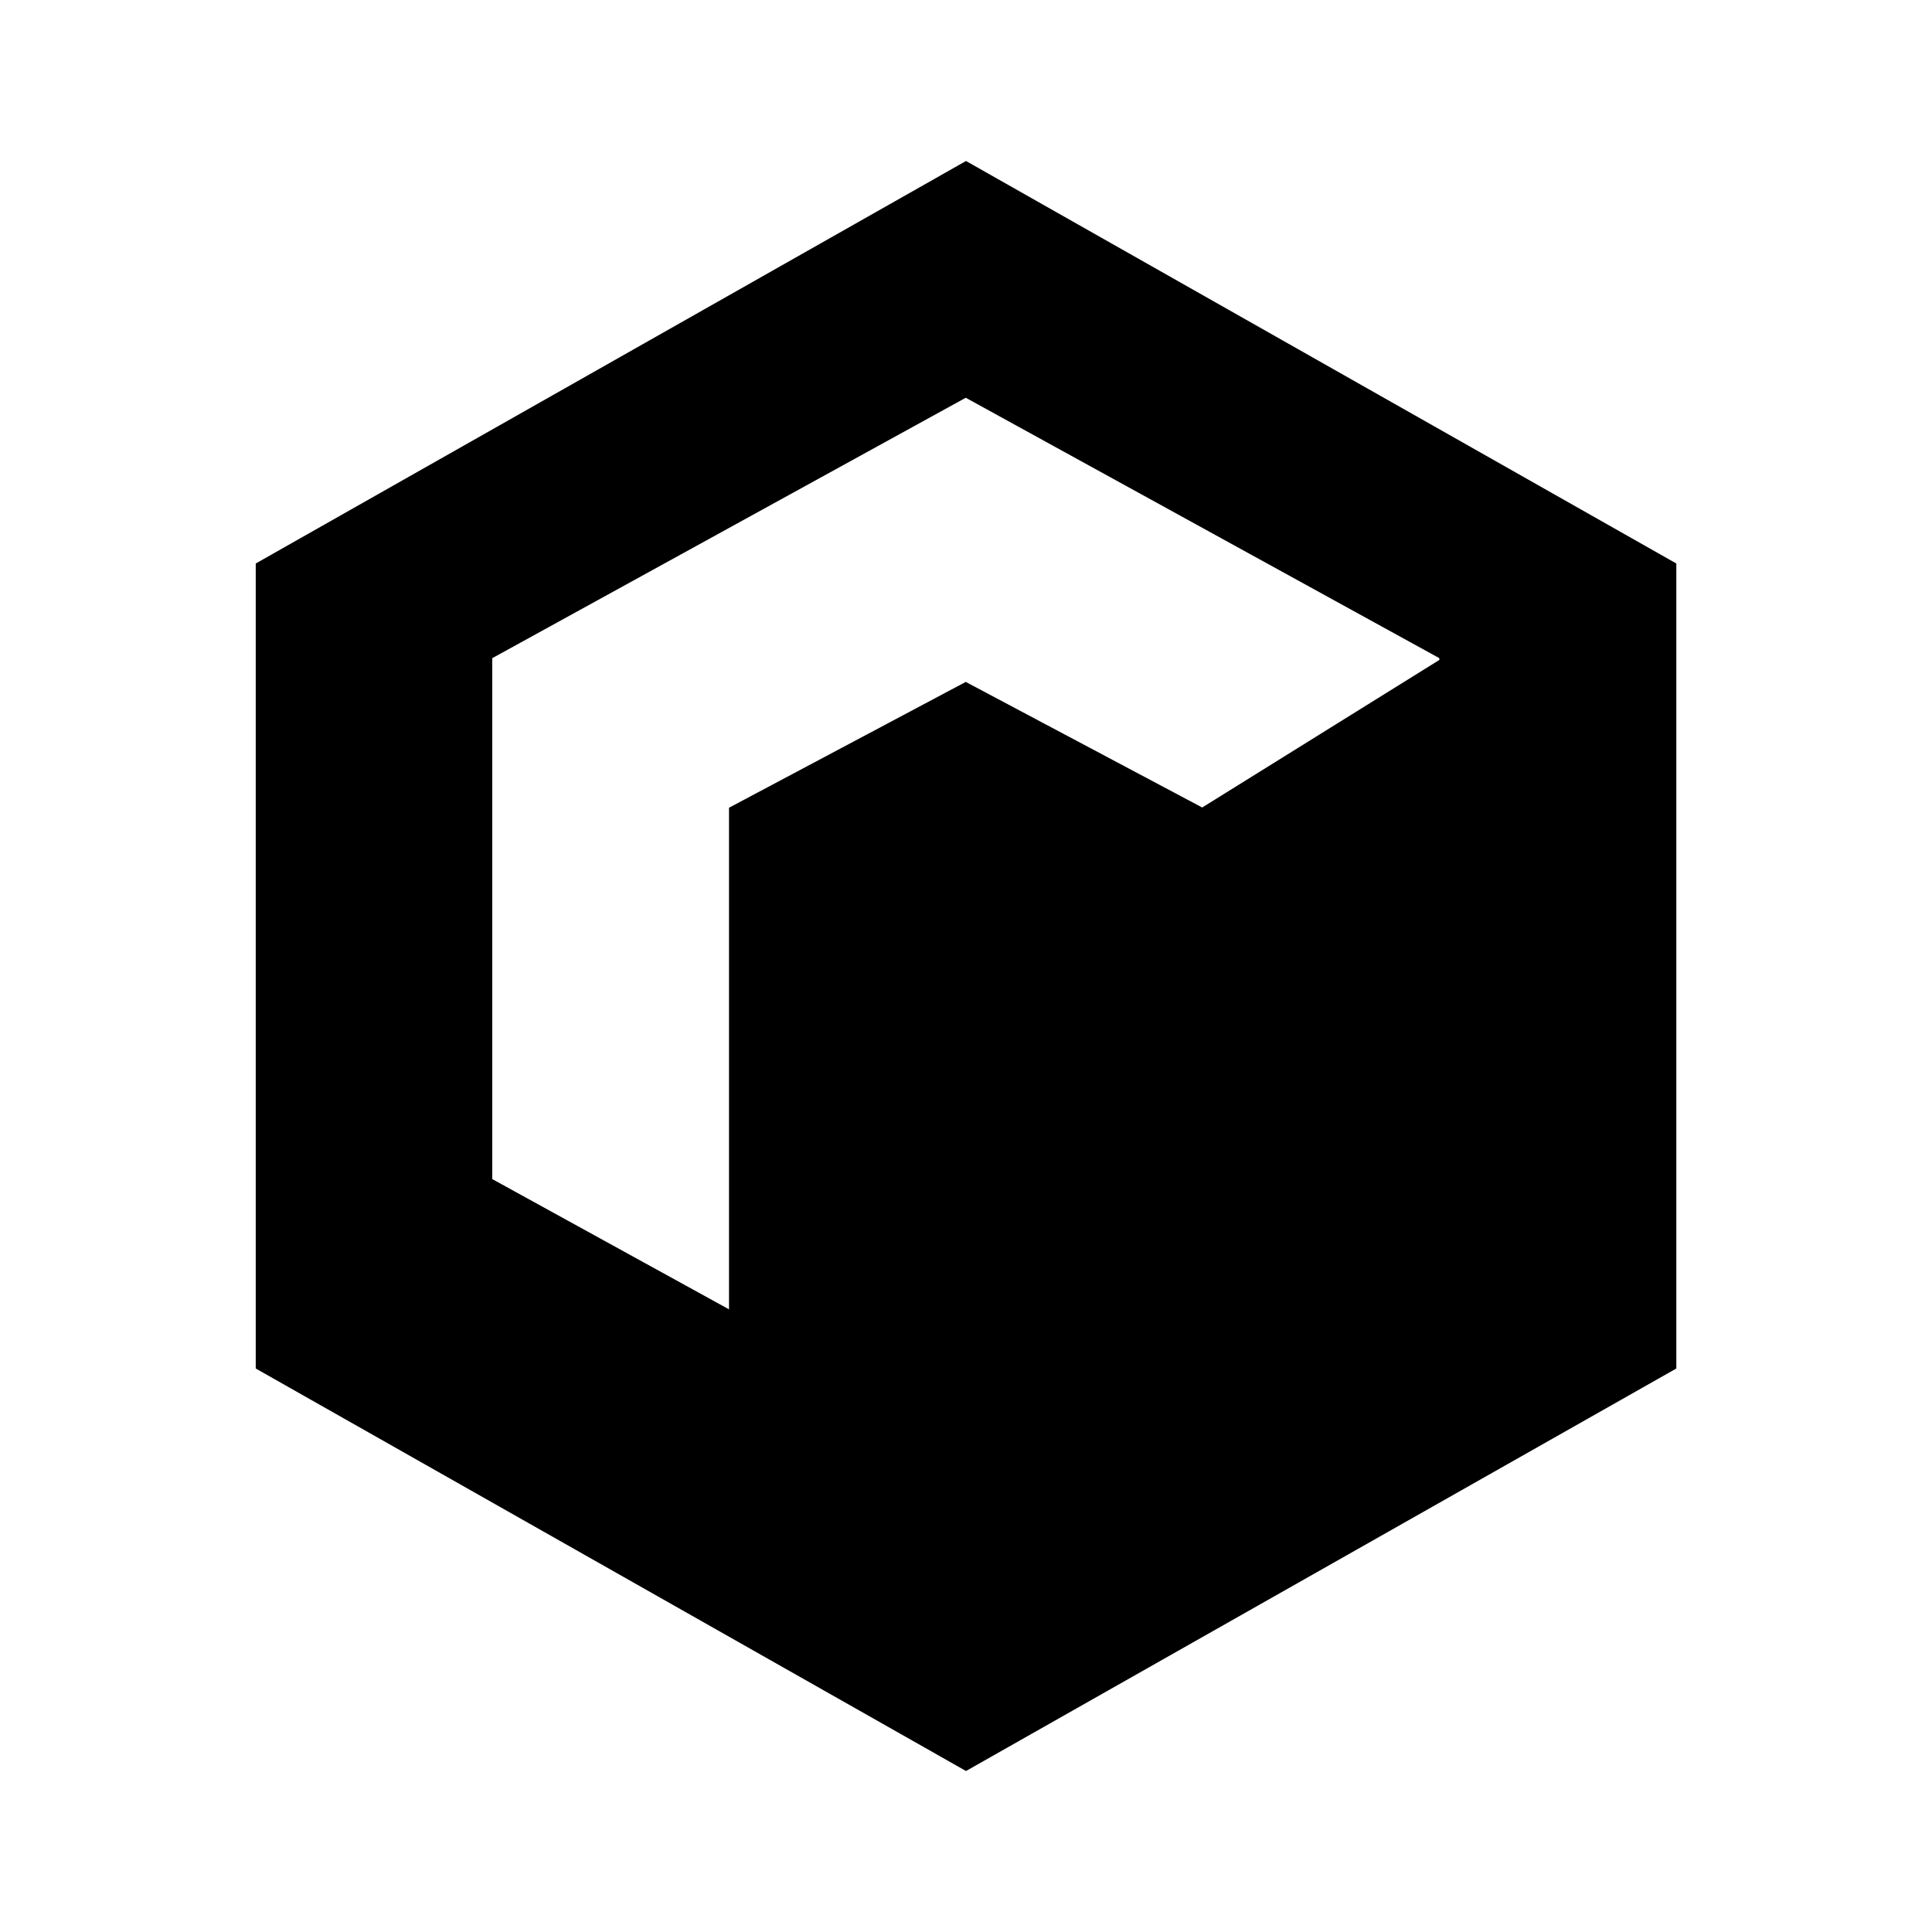 <svg xmlns="http://www.w3.org/2000/svg" xmlns:xlink="http://www.w3.org/1999/xlink" width="24" height="24" viewBox="0 0 24 24"><path fill="currentColor" fill-rule="evenodd" d="M20.824 7L12 2L3.177 7v10L12 22l8.824-5zM17.88 8.176l-5.883-3.235l-5.882 3.235v6.471l2.941 1.618v-6.231l2.941-1.563l2.937 1.56l2.946-1.833z" clip-rule="evenodd"/></svg>